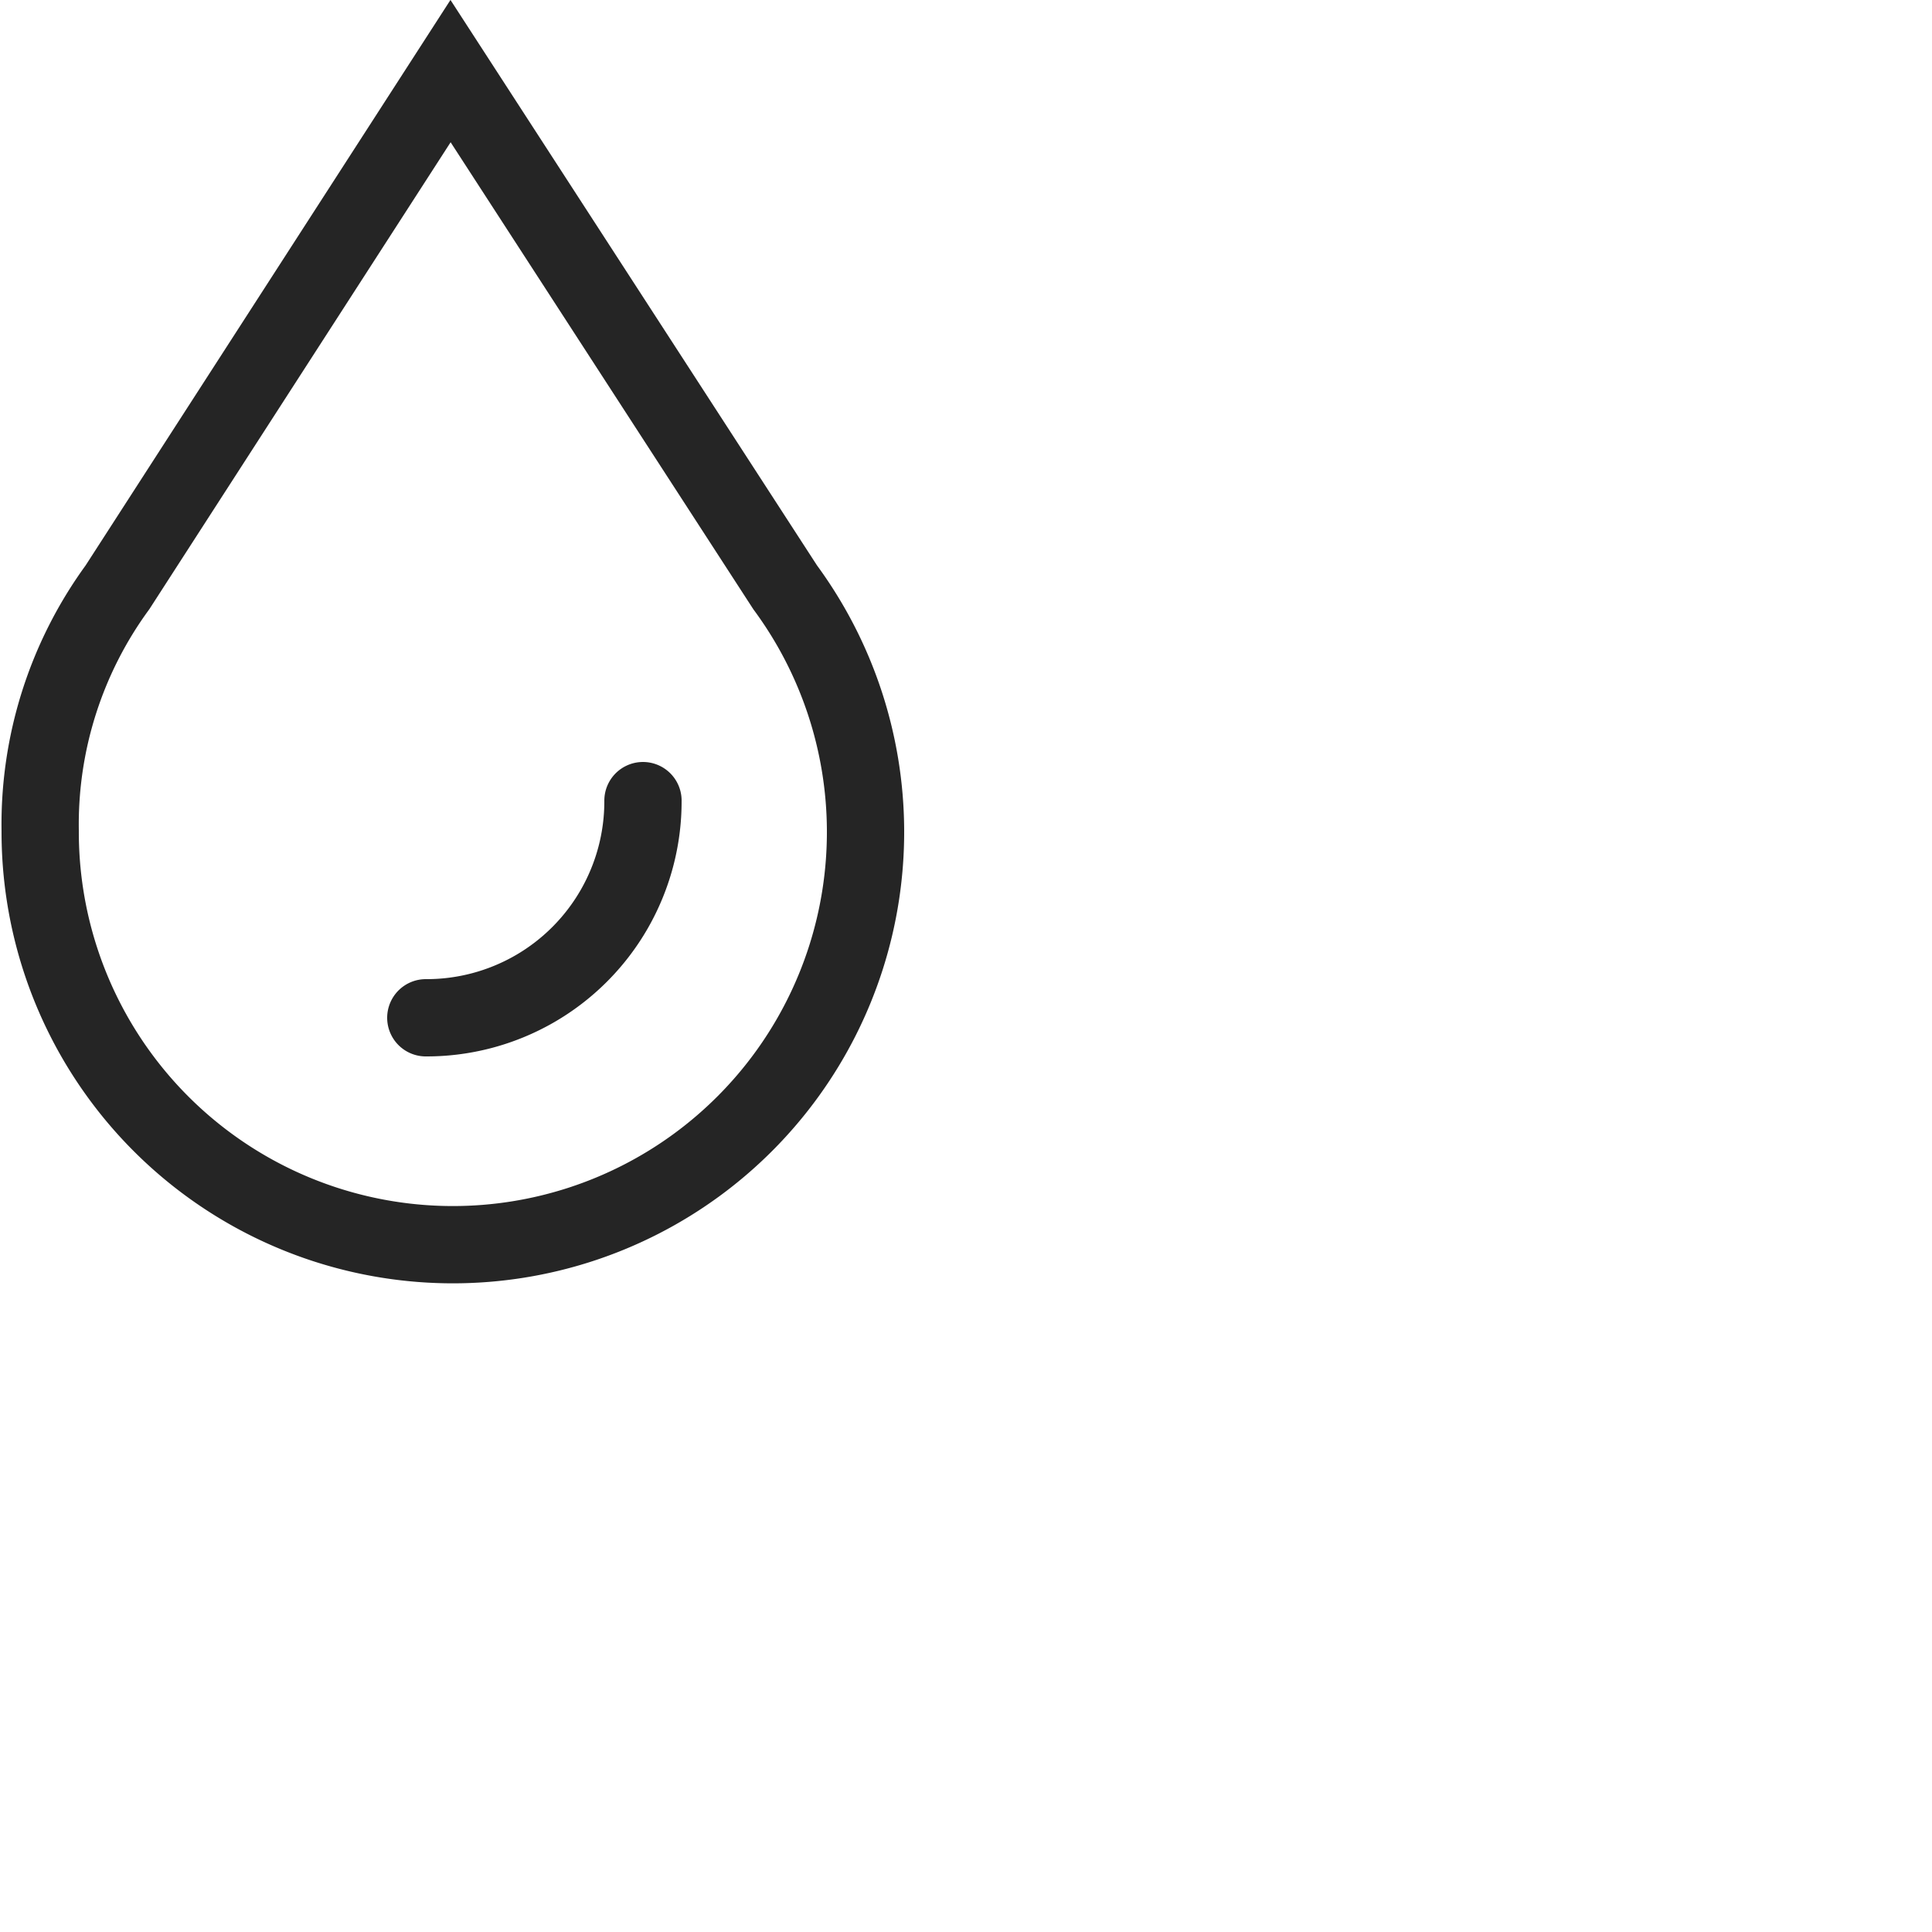 <svg xmlns:xlink="http://www.w3.org/1999/xlink" id="Scene_1" image-rendering="auto" baseProfile="basic" version="1.1" x="0px" y="0px" width="25" height="25" viewBox="0 0 25 25" xmlns="http://www.w3.org/2000/svg"><defs><style>.cls-1{fill:none;stroke:#252525;stroke-linecap:round;stroke-miterlimit:10;}</style></defs><title>Asset 2</title><g id="Layer_2" data-name="Layer 2"><g id="Icons"><path class="cls-1" d="M10.16,7.6,5.83.92,1.52,7.6a5.2,5.2,0,0,0-1,3.15A5.34,5.34,0,1,0,10.16,7.6Z"/><path class="cls-1" d="M8.32,10.36a2.8,2.8,0,0,1-2.81,2.81"/></g></g></svg>